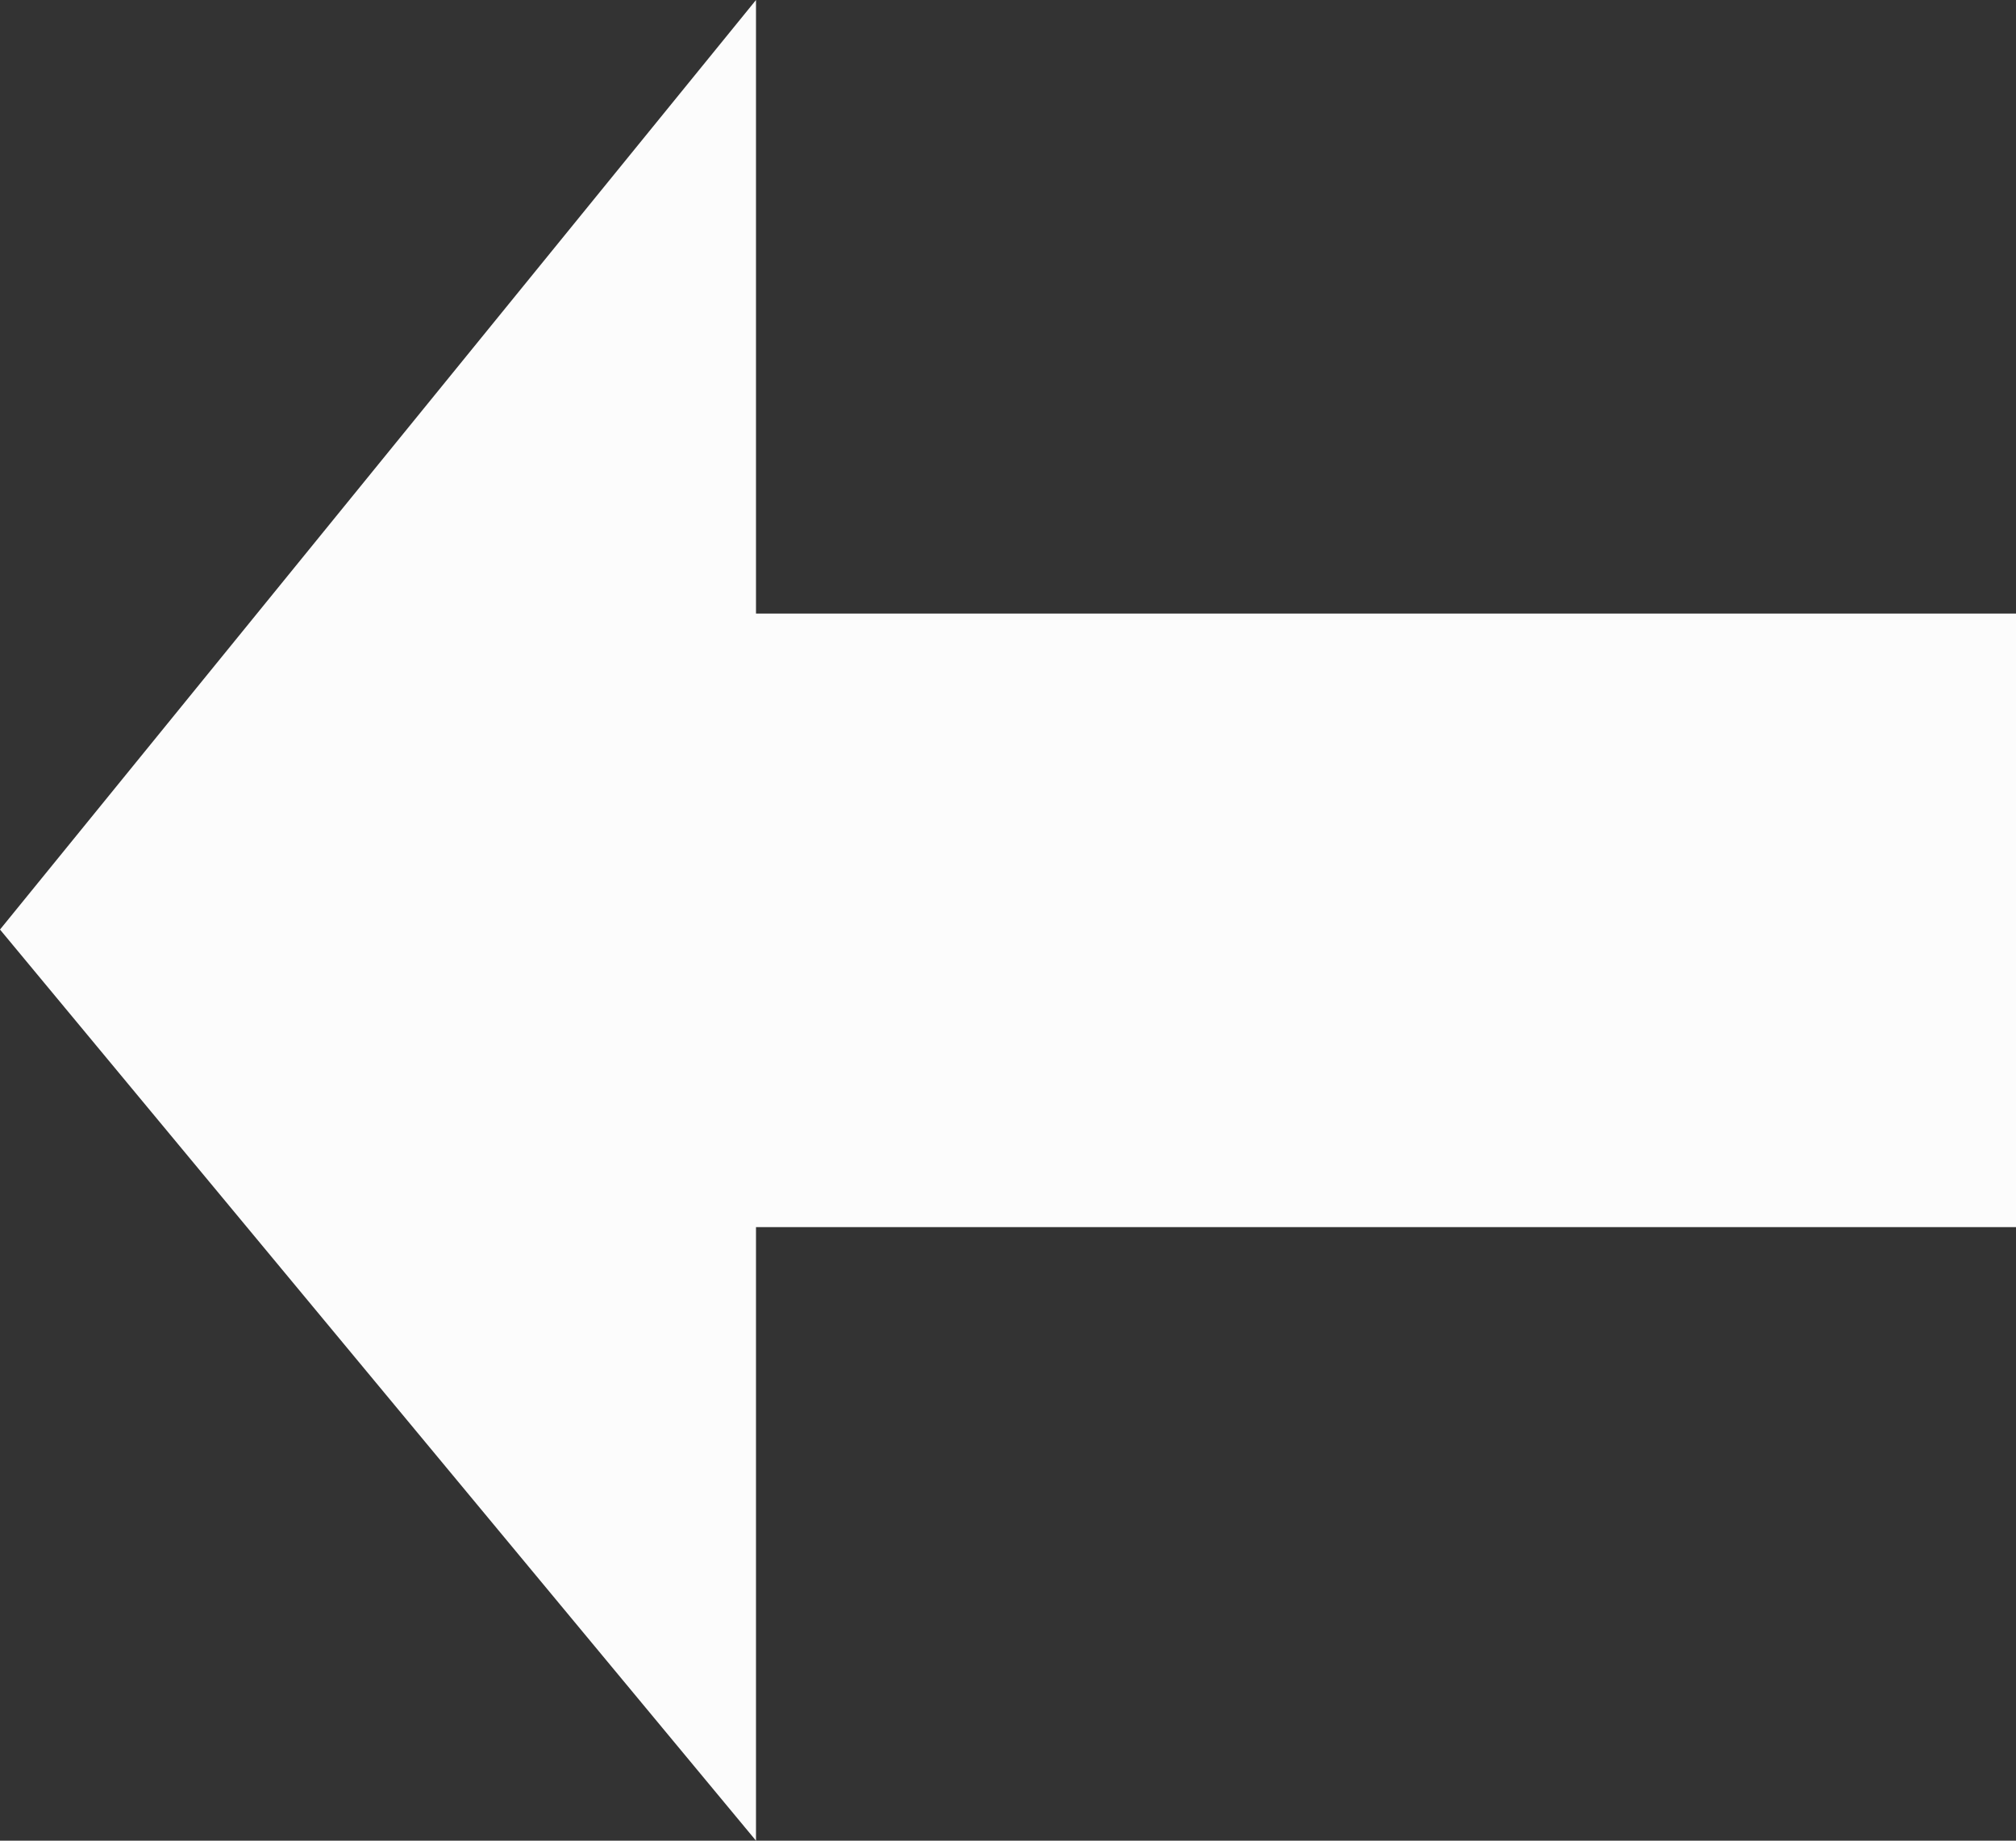 <svg width="23" height="21" viewBox="0 0 23 21" fill="none" xmlns="http://www.w3.org/2000/svg">
<rect x="0" y="0" width="23" height="21" fill="#333333" stroke="none"/>
<path d="M8.625 0L0 10.605L8.625 21V14H23V7H8.625V0Z" fill="#FCFCFC"/>
</svg>
